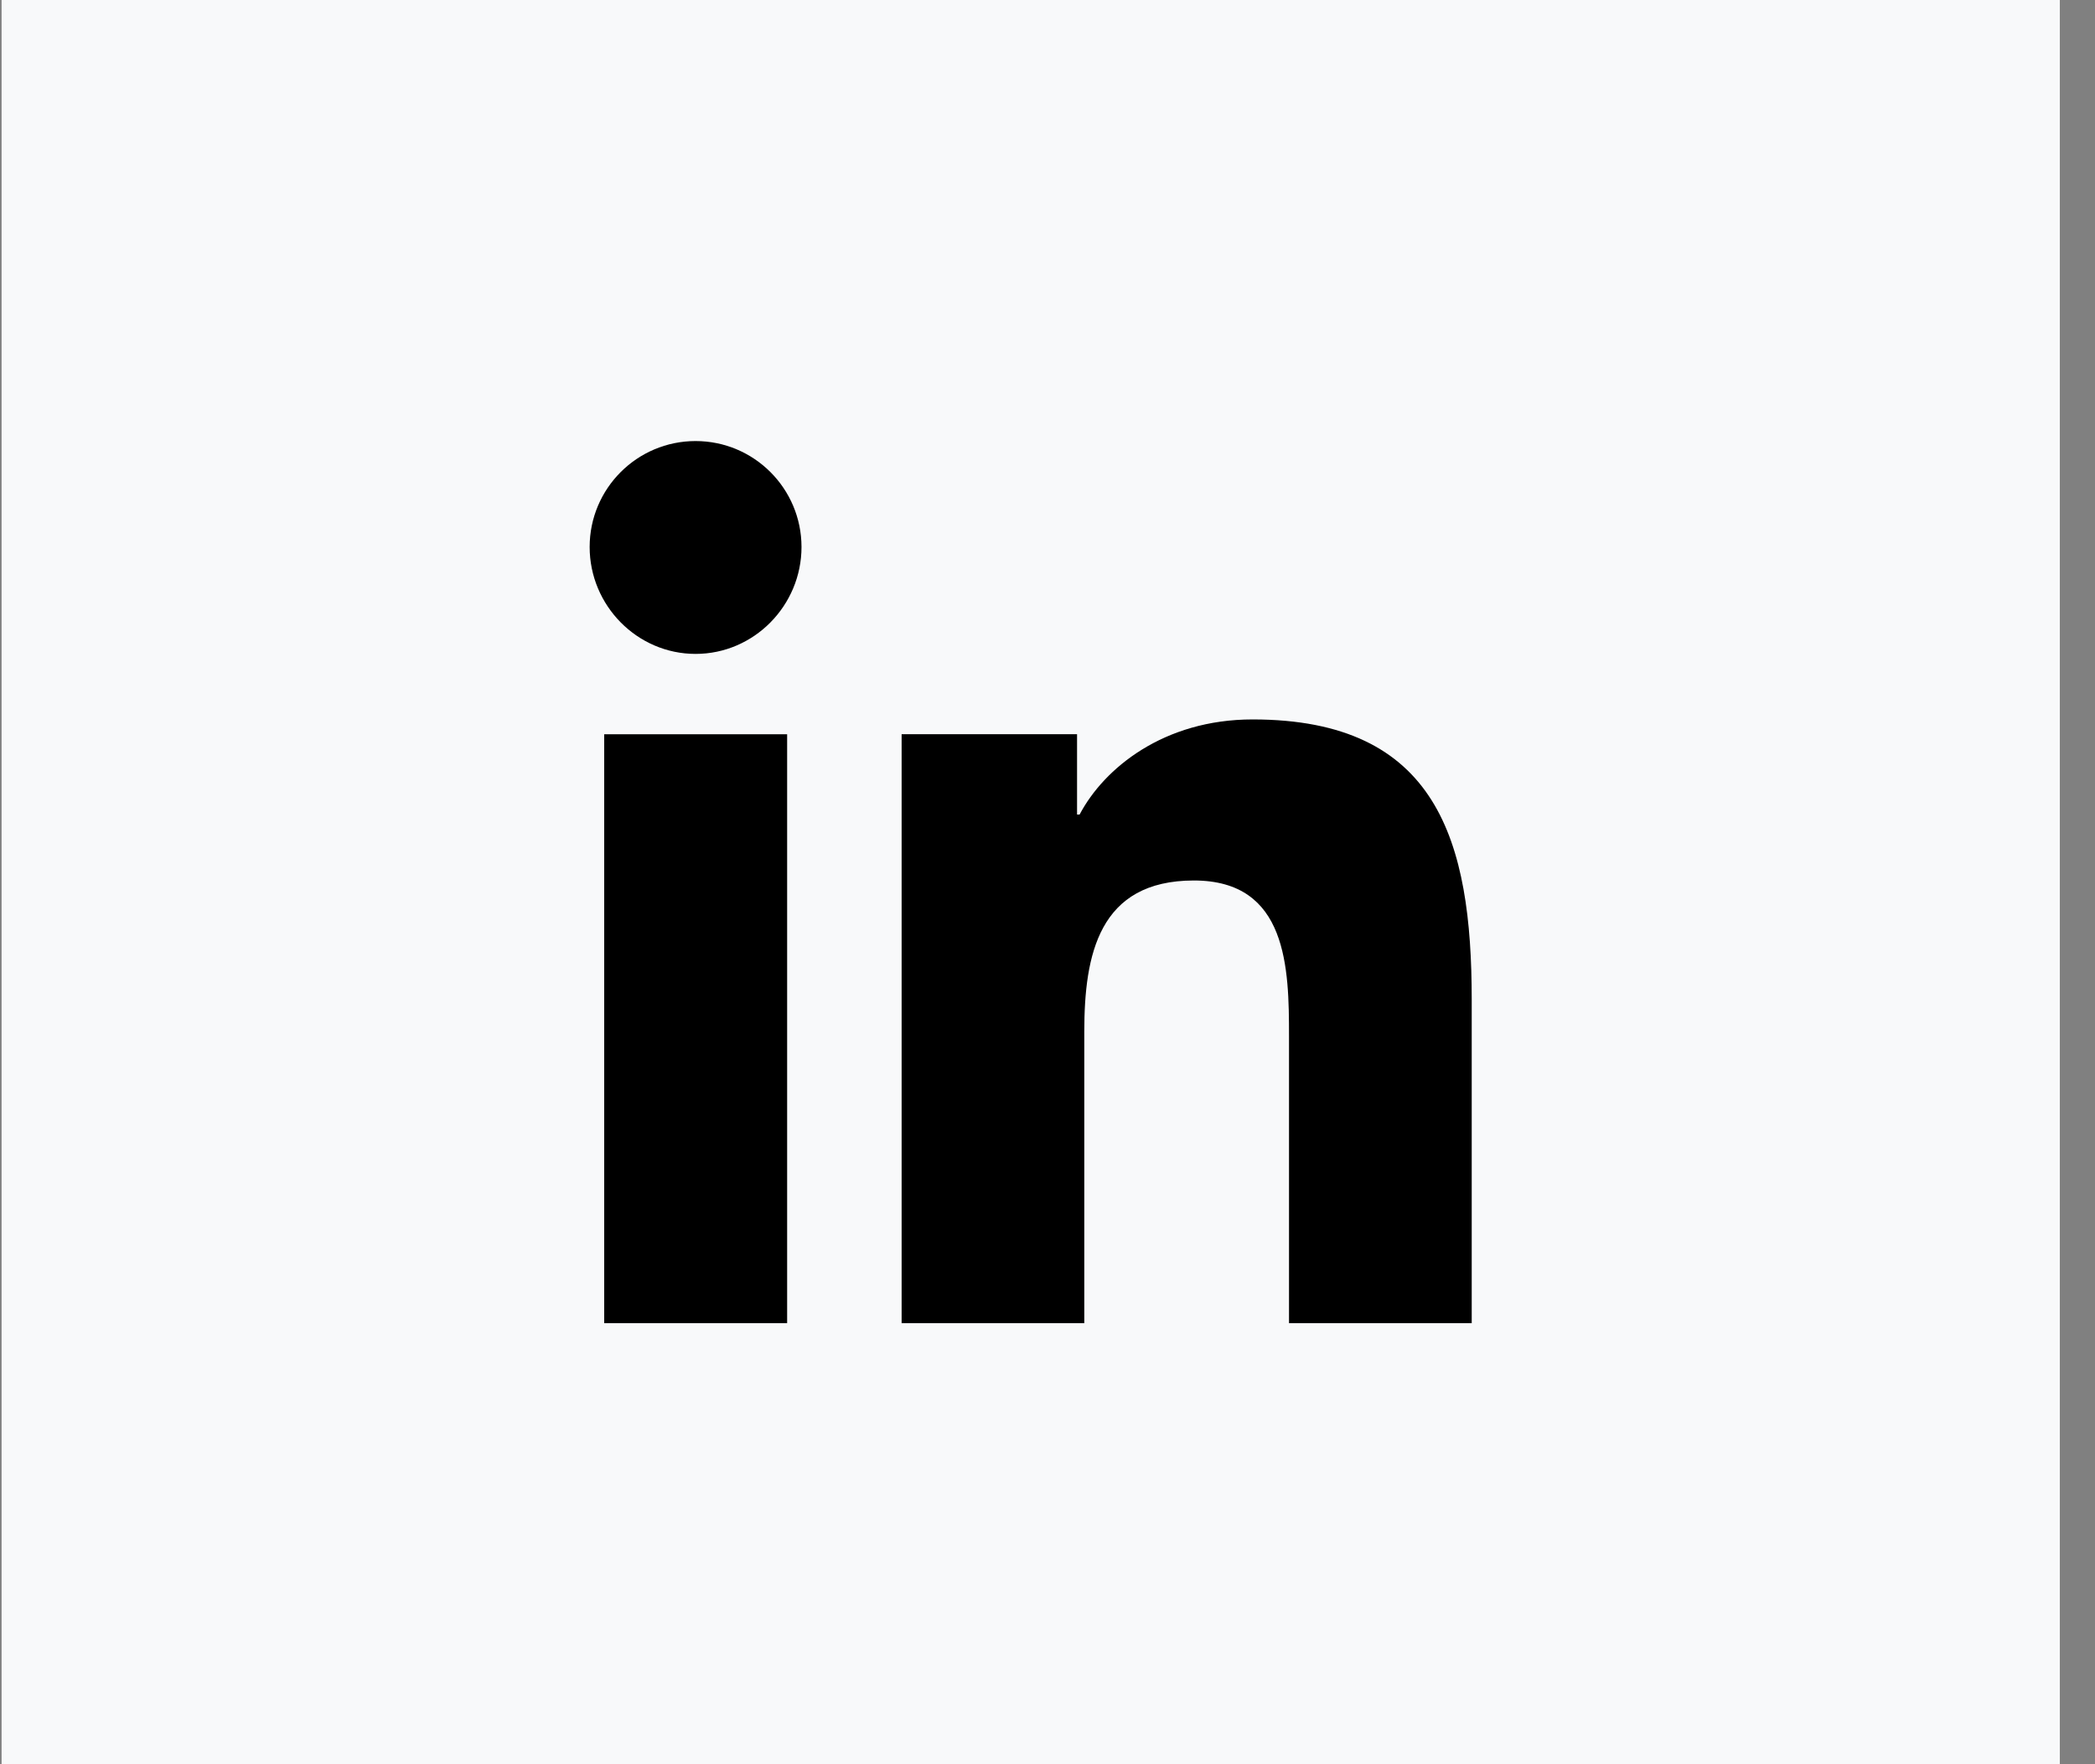 <svg width="57" height="48" viewBox="0 0 57 48" fill="none" xmlns="http://www.w3.org/2000/svg">
<rect x="0" y="0" width="57" height="48" fill="#808080" stroke="none"/>
<rect width="56" height="48" transform="translate(0.043)" fill="#F8F9FA"/>
<g clip-path="url(#clip0)">
<path d="M40.036 36V35.999H40.042V27.197C40.042 22.891 39.115 19.574 34.081 19.574C31.661 19.574 30.037 20.902 29.374 22.161H29.304V19.976H24.531V35.999H29.501V28.065C29.501 25.976 29.897 23.956 32.484 23.956C35.033 23.956 35.071 26.34 35.071 28.199V36H40.036Z" fill="black"/>
<path d="M16.439 19.977H21.416V36H16.439V19.977Z" fill="black"/>
<path d="M18.925 12C17.334 12 16.043 13.291 16.043 14.882C16.043 16.473 17.334 17.791 18.925 17.791C20.516 17.791 21.807 16.473 21.807 14.882C21.806 13.291 20.515 12 18.925 12V12Z" fill="black"/>
</g>
<defs>
<clipPath id="clip0">
<rect width="24" height="24" fill="white" transform="translate(16.043 12)"/>
</clipPath>
</defs>
</svg>
